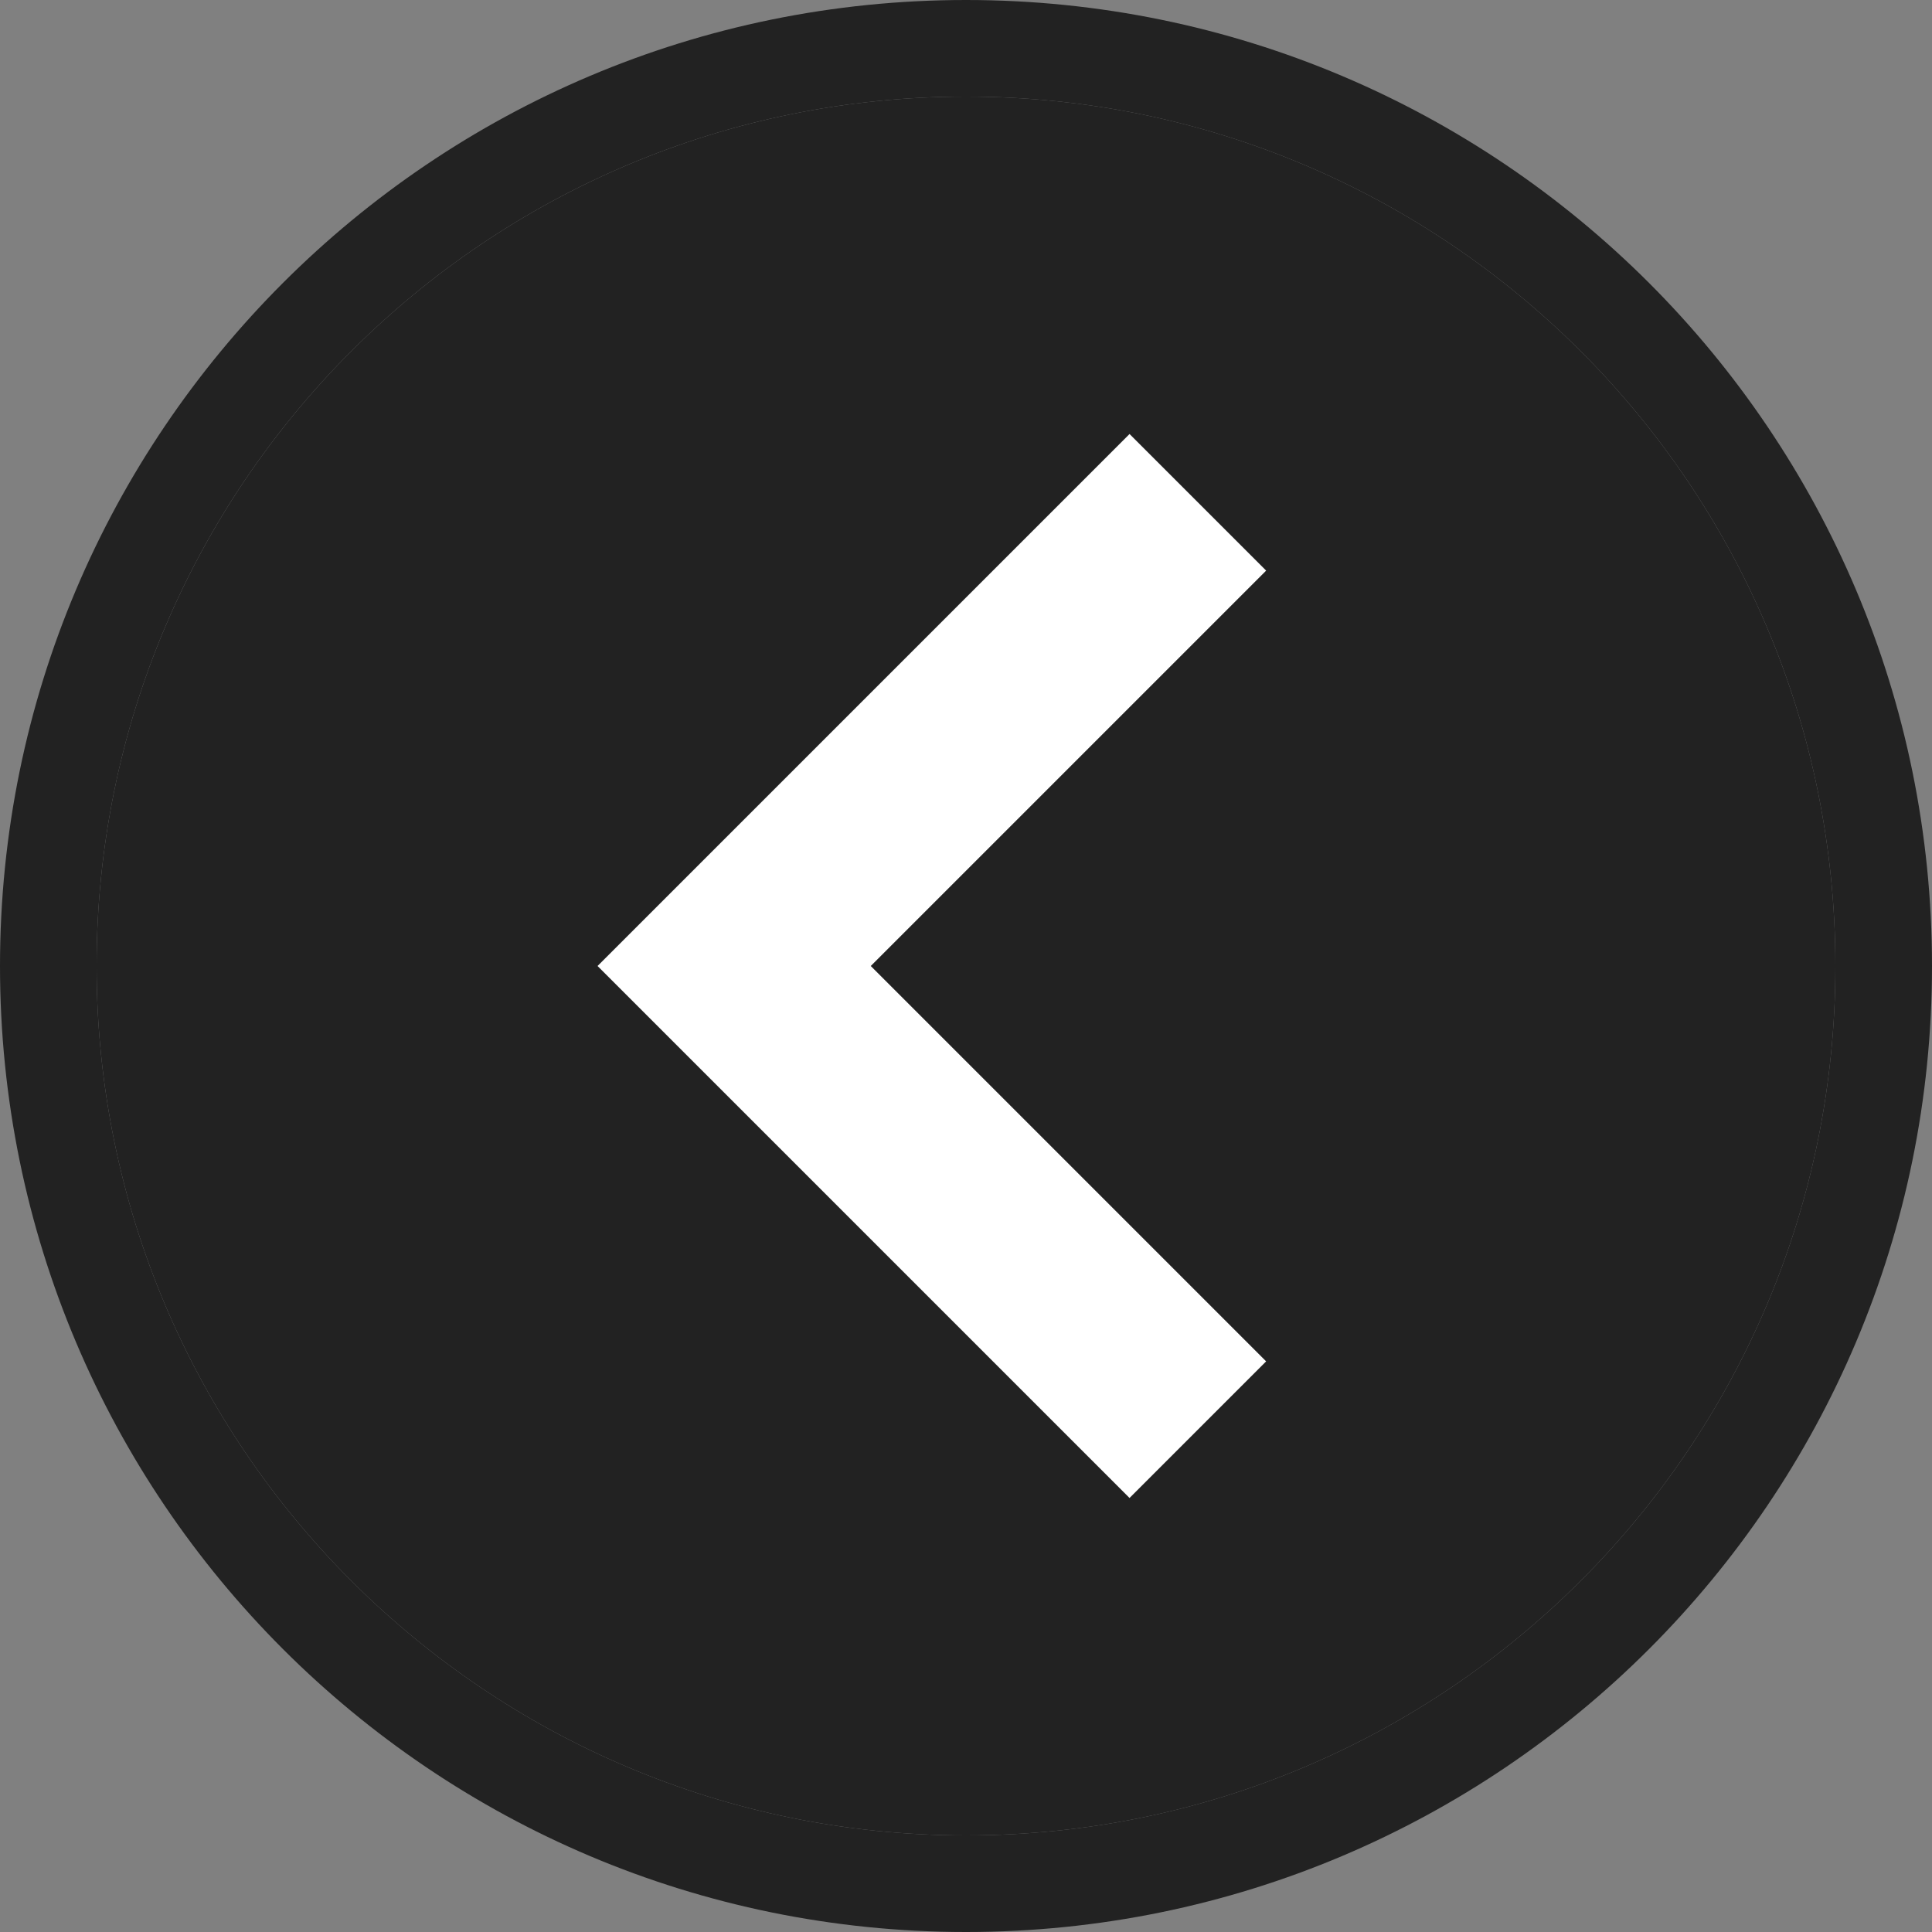 <svg width="30" height="30" viewBox="0 0 30 30" fill="none" xmlns="http://www.w3.org/2000/svg">
<rect x="0" y="0" width="30" height="30" fill="#808080" stroke="none"/>
<g clip-path="url(#clip0_405_7497)">
<path fill-rule="evenodd" clip-rule="evenodd" d="M15 28.5C7.544 28.5 1.5 22.456 1.5 15C1.5 7.544 7.544 1.5 15 1.5C22.456 1.5 28.5 7.544 28.5 15C28.5 22.456 22.456 28.5 15 28.5ZM15 30C6.716 30 -1.19209e-06 23.284 -1.19209e-06 15C-1.19209e-06 6.716 6.716 0 15 0C23.284 0 30 6.716 30 15C30 23.284 23.284 30 15 30Z" fill="#222222"/>
<path d="M1.5 15C1.5 22.456 7.544 28.5 15 28.5C22.456 28.5 28.5 22.456 28.5 15C28.5 7.544 22.456 1.5 15 1.5C7.544 1.5 1.5 7.544 1.5 15Z" fill="#222222"/>
<path d="M18.6 22.2L11.4 15L18.6 7.8" stroke="white" stroke-width="3"/>
</g>
<defs>
<clipPath id="clip0_405_7497">
<rect width="30" height="30" fill="white" transform="matrix(-1 0 0 1 30 0)"/>
</clipPath>
</defs>
</svg>
